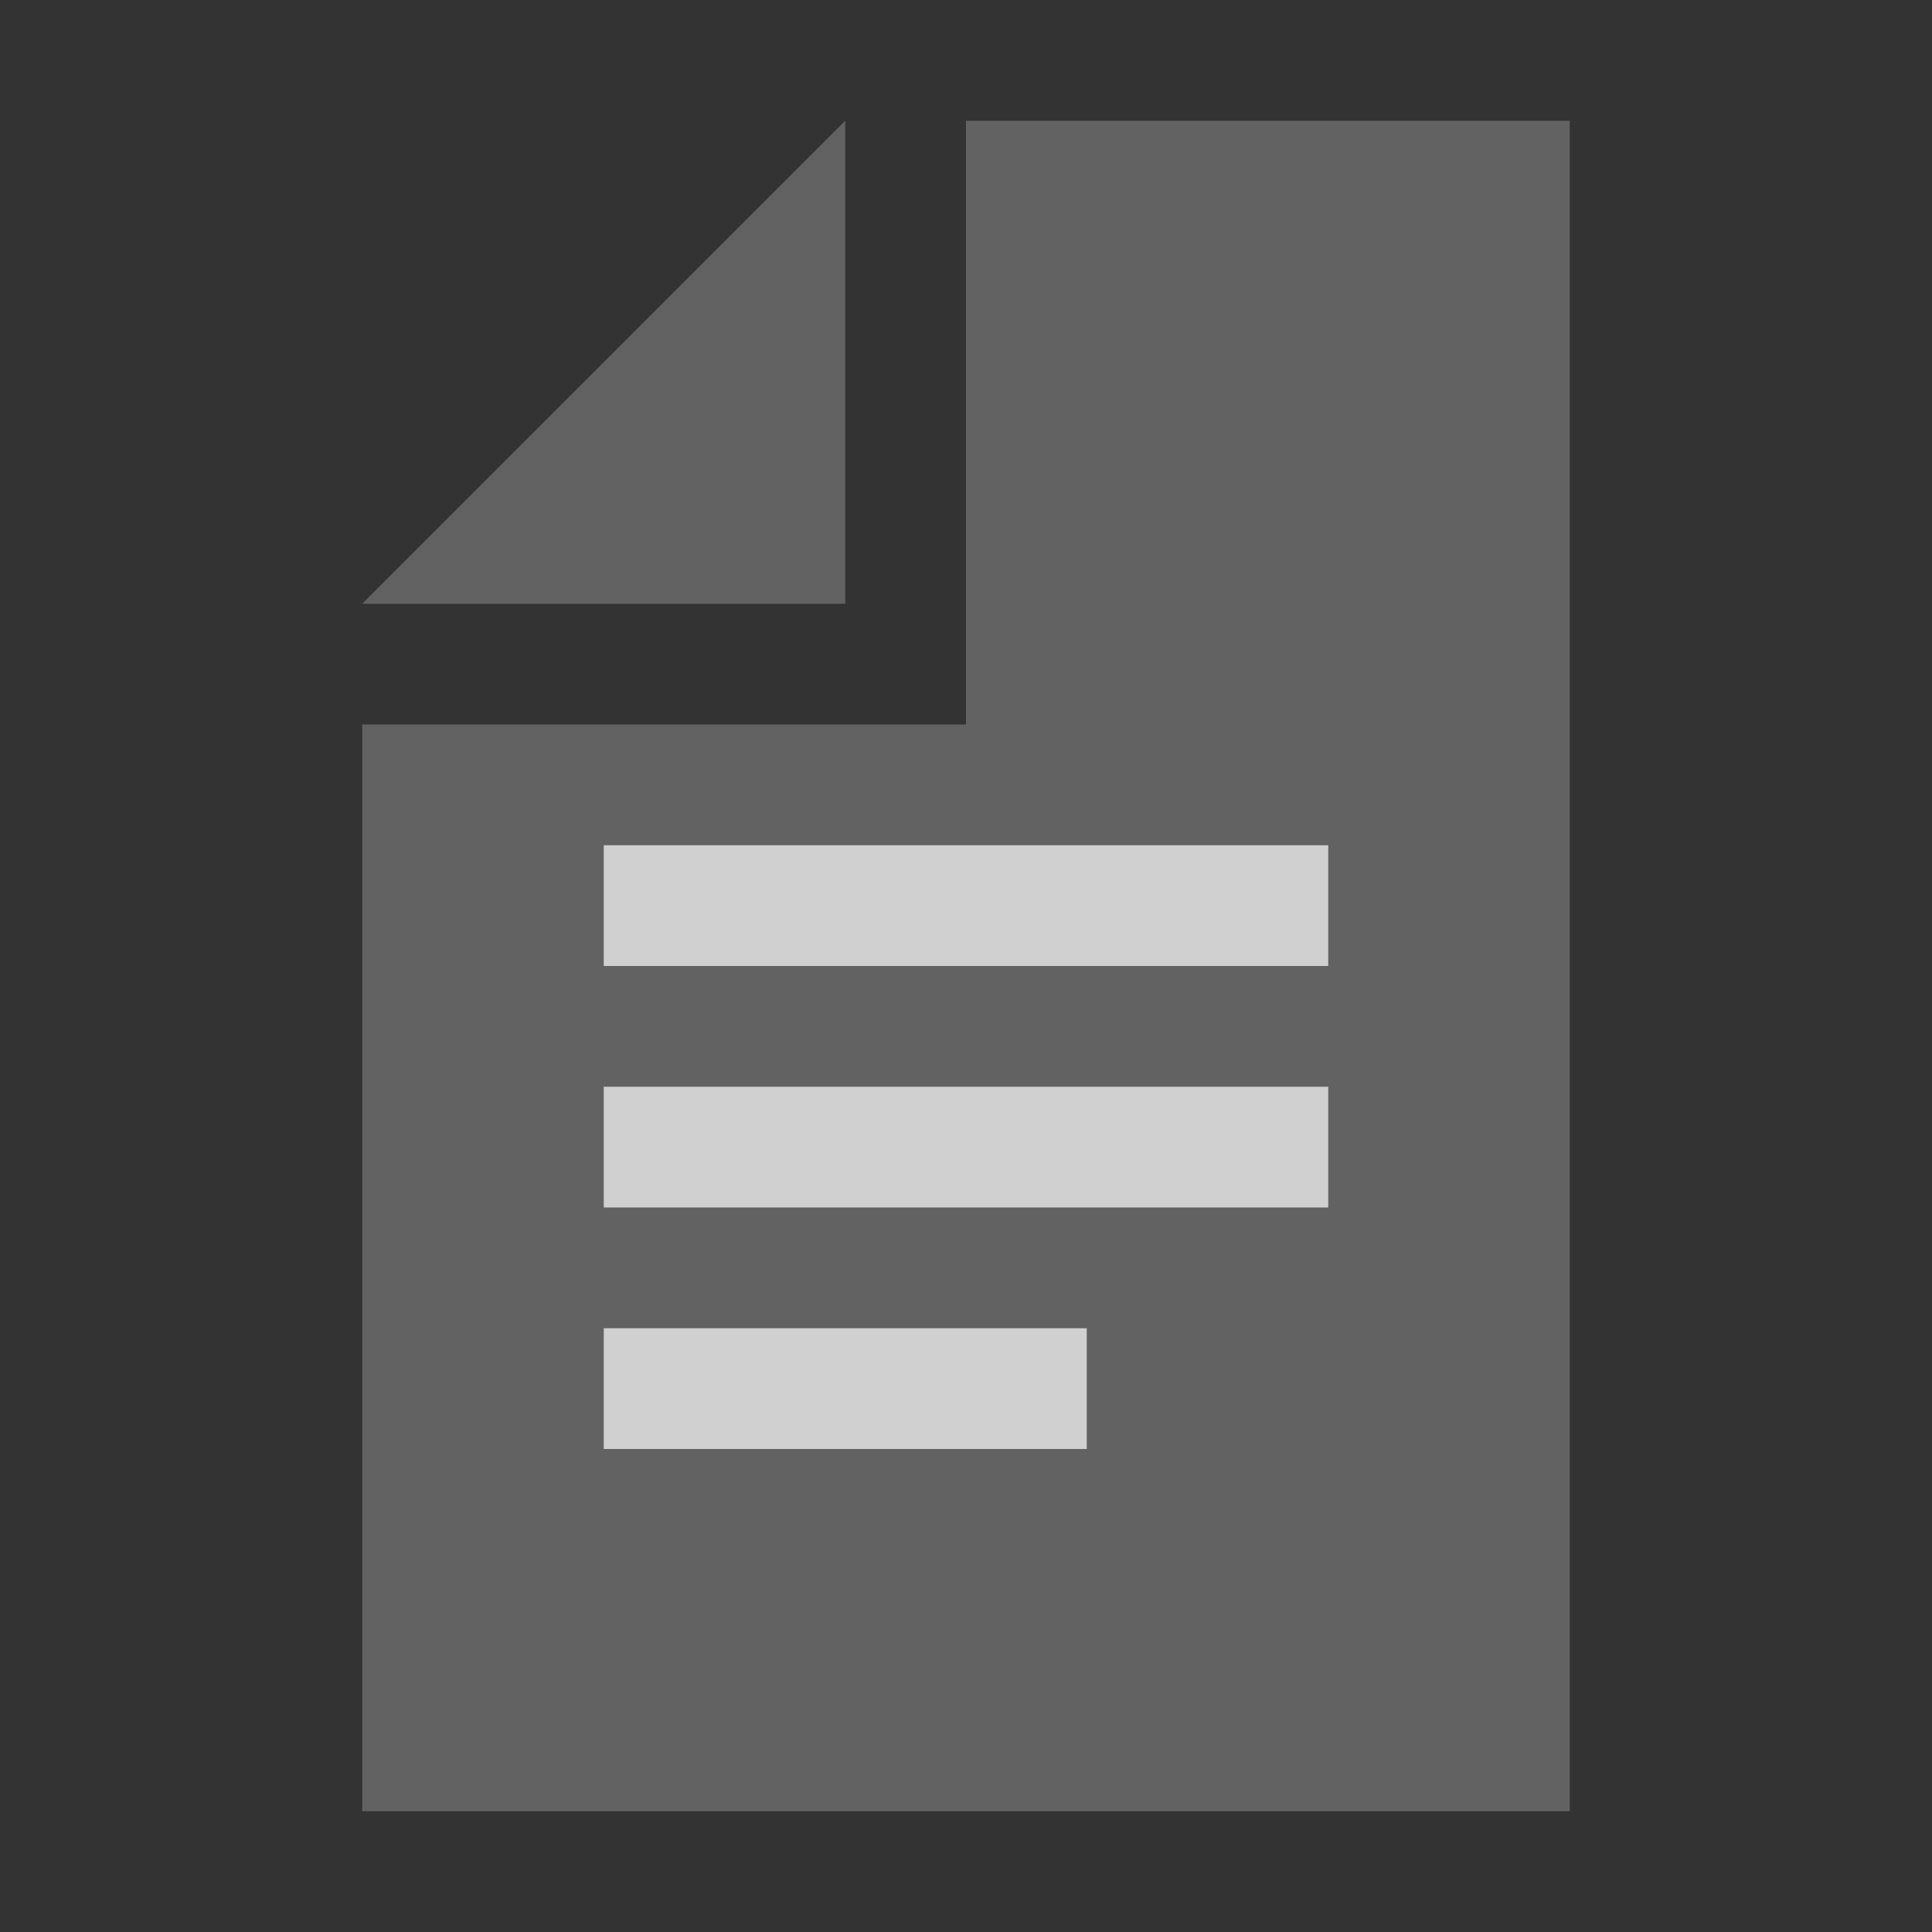 <svg xmlns="http://www.w3.org/2000/svg" width="16" height="16" viewBox="0 0 16 16">
  <rect x="0" y="0" width="16" height="16" fill="#333333" stroke="none"/>
  <g fill="none" fill-rule="evenodd">
    <polygon fill="#6E6E6E" fill-opacity=".8" points="7 1 3 5 7 5"/>
    <polygon fill="#6E6E6E" fill-opacity=".8" points="8 1 8 6 3 6 3 15 13 15 13 1"/>
    <path fill="#FFFFFF" fill-opacity=".7" d="M5,12 L9,12 L9,11 L5,11 L5,12 Z M5,10 L11,10 L11,9 L5,9 L5,10 Z M5,8 L11,8 L11,7 L5,7 L5,8 Z"/>
  </g>
</svg>
